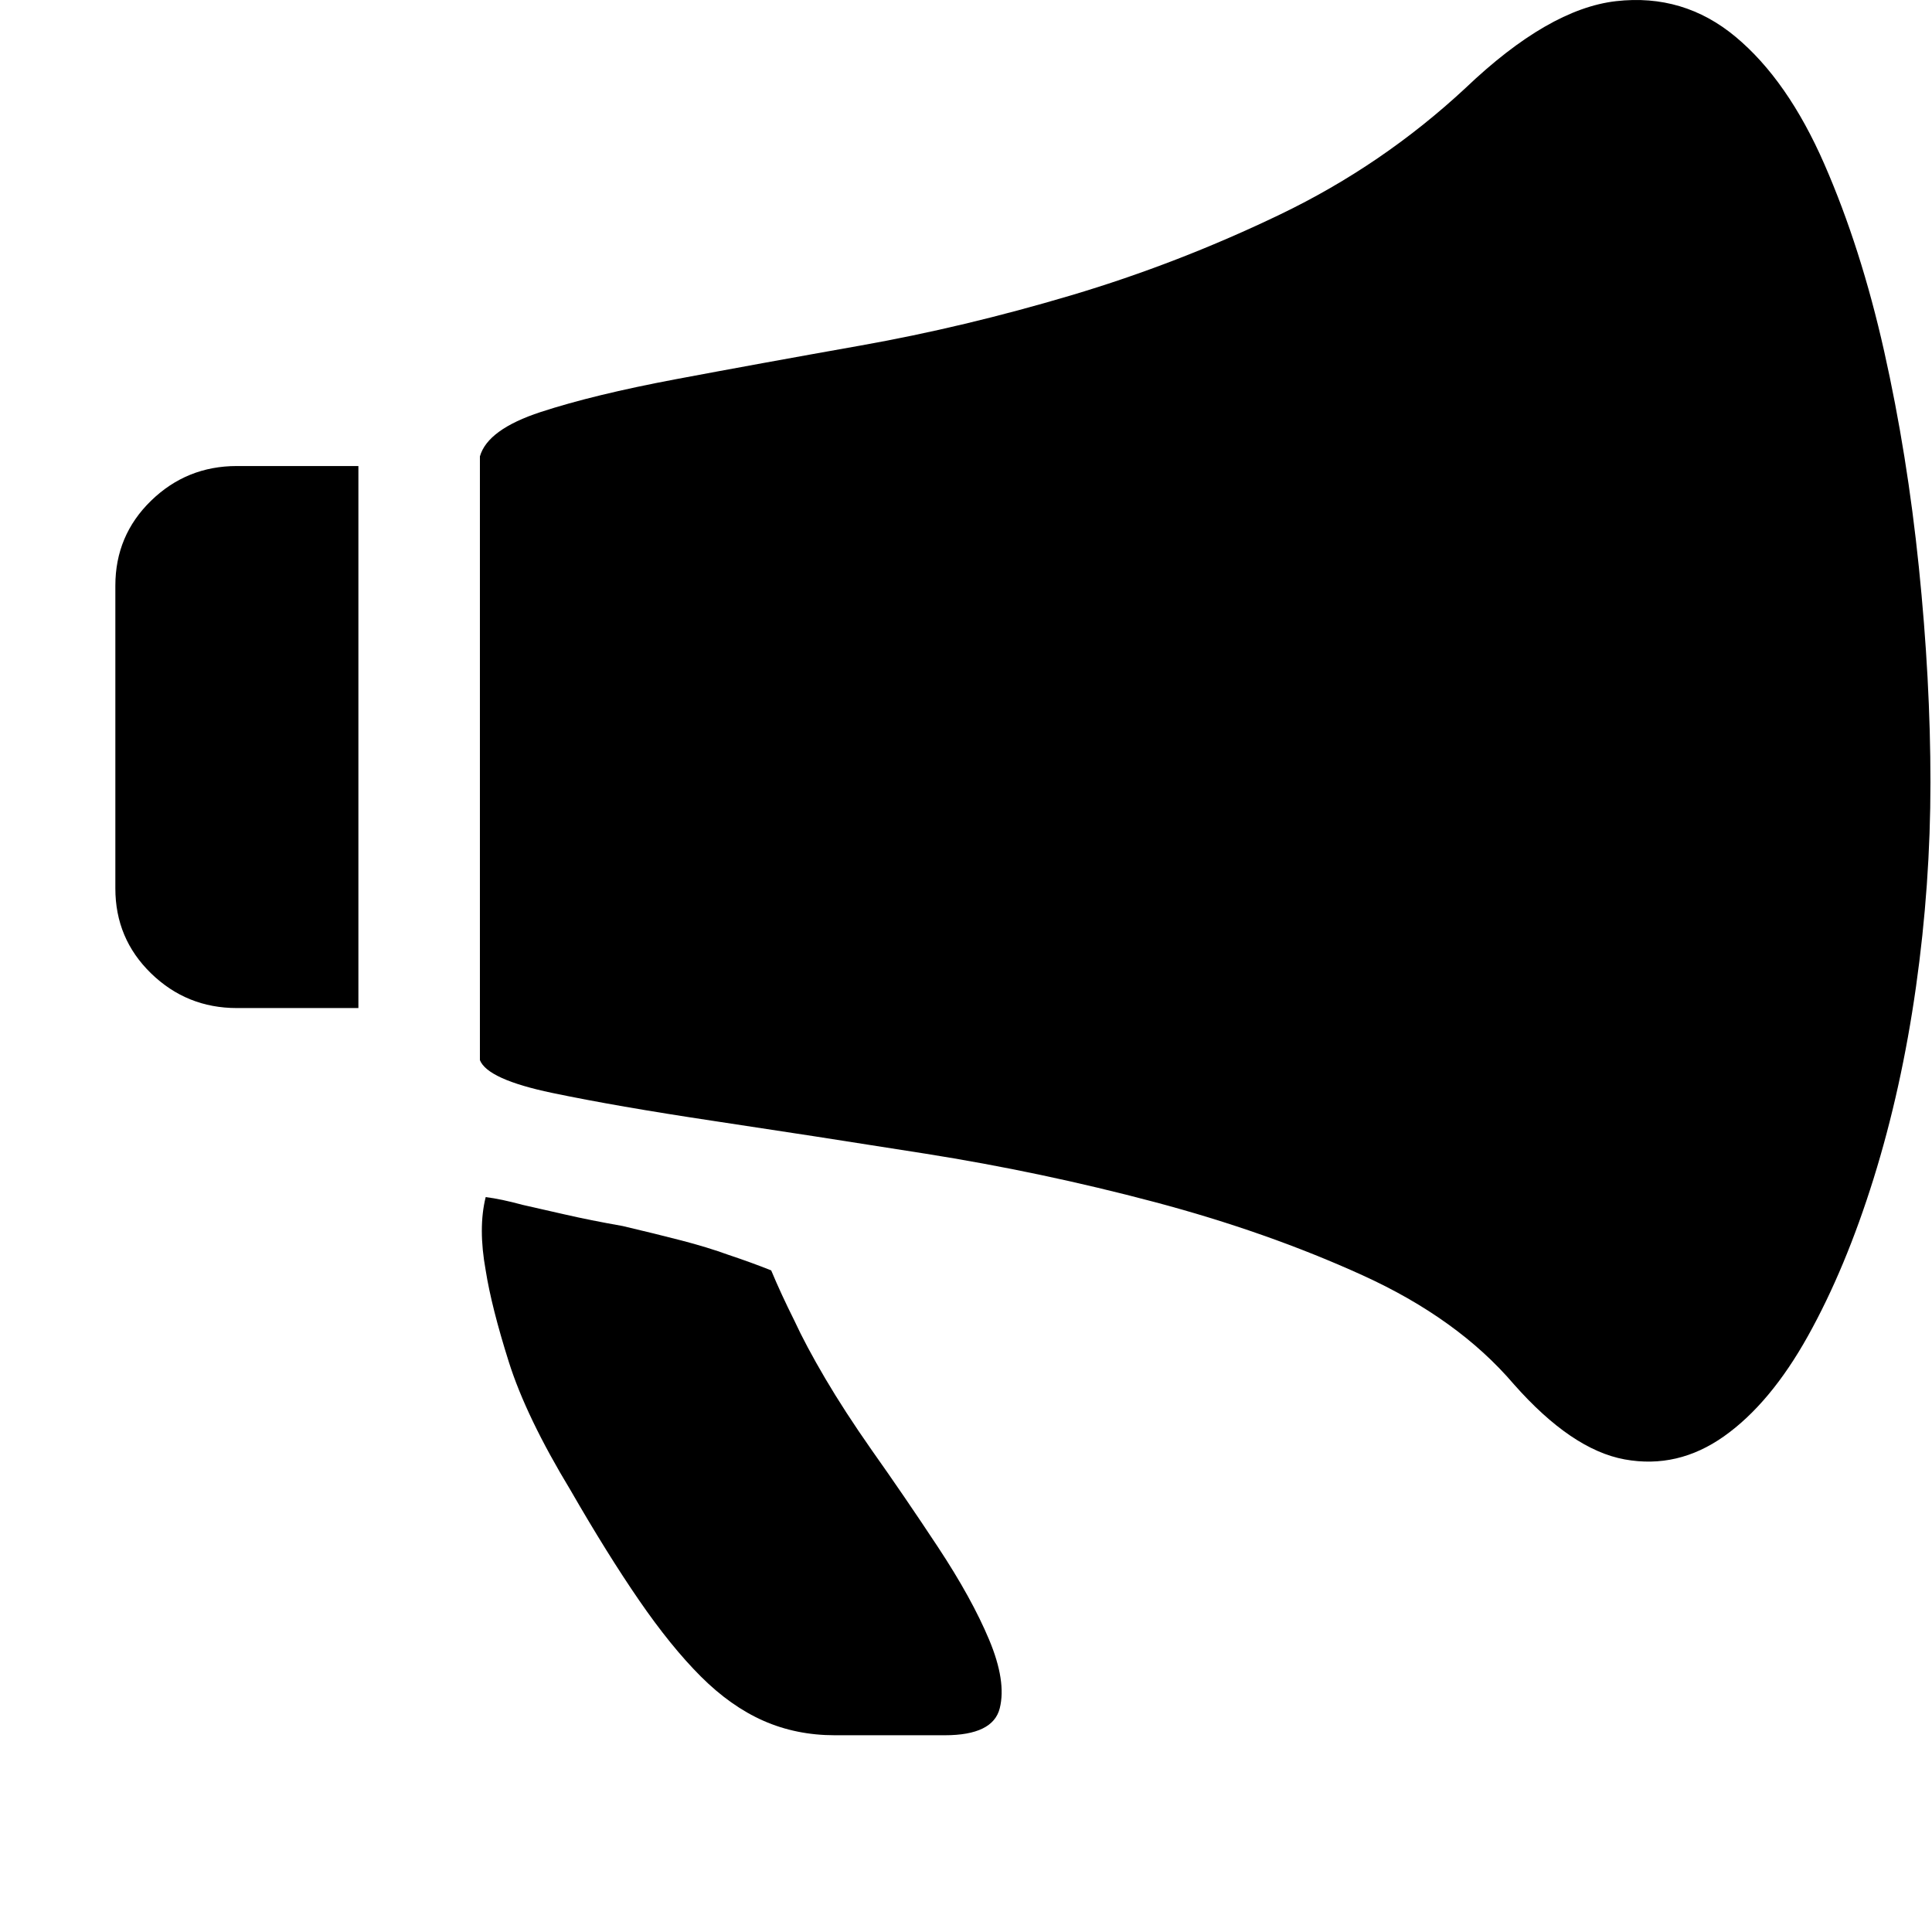 <?xml version="1.0" standalone="no"?><!DOCTYPE svg PUBLIC "-//W3C//DTD SVG 1.1//EN" "http://www.w3.org/Graphics/SVG/1.1/DTD/svg11.dtd"><svg t="1729539323207" class="icon" viewBox="0 0 1024 1024" version="1.1" xmlns="http://www.w3.org/2000/svg" p-id="1544" xmlns:xlink="http://www.w3.org/1999/xlink" width="200" height="200"><path d="M61.139 310.392q0-26.581 18.914-44.984t45.495-18.402l64.409 0 0 287.283-64.409 0q-26.581 0-45.495-18.402t-18.914-44.984l0-160.511zM776.791 46.623q43.961-41.917 79.744-46.006t63.386 18.914 47.029 67.476 31.693 99.169 18.402 114.504 6.134 113.993-7.668 108.37-22.492 101.725-34.76 83.322-44.473 53.163-52.652 12.268-58.786-39.872q-29.648-34.76-80.255-57.763t-110.415-38.85-121.15-25.559-112.46-17.38-85.367-14.824-38.339-17.38l0-319.999q4.089-14.313 32.204-23.514t71.565-17.38 98.147-17.891 111.437-26.581 110.926-42.939 98.147-66.965zM408.742 673.33q5.112 12.268 12.268 26.581 6.134 13.291 16.358 30.671t24.537 37.827q17.38 24.537 35.271 51.629t27.093 49.073 5.623 36.294-29.137 14.313l-58.275 0q-20.447 0-37.827-7.668t-33.227-23.514-32.716-40.383-36.294-58.275q-23.514-38.85-32.716-67.987t-12.268-48.562q-4.089-22.492 0-38.85 8.179 1.022 19.425 4.089 9.201 2.045 22.492 5.112t30.671 6.134q17.38 4.089 31.182 7.668t25.048 7.668q12.268 4.089 22.492 8.179z" p-id="1545"></path></svg>